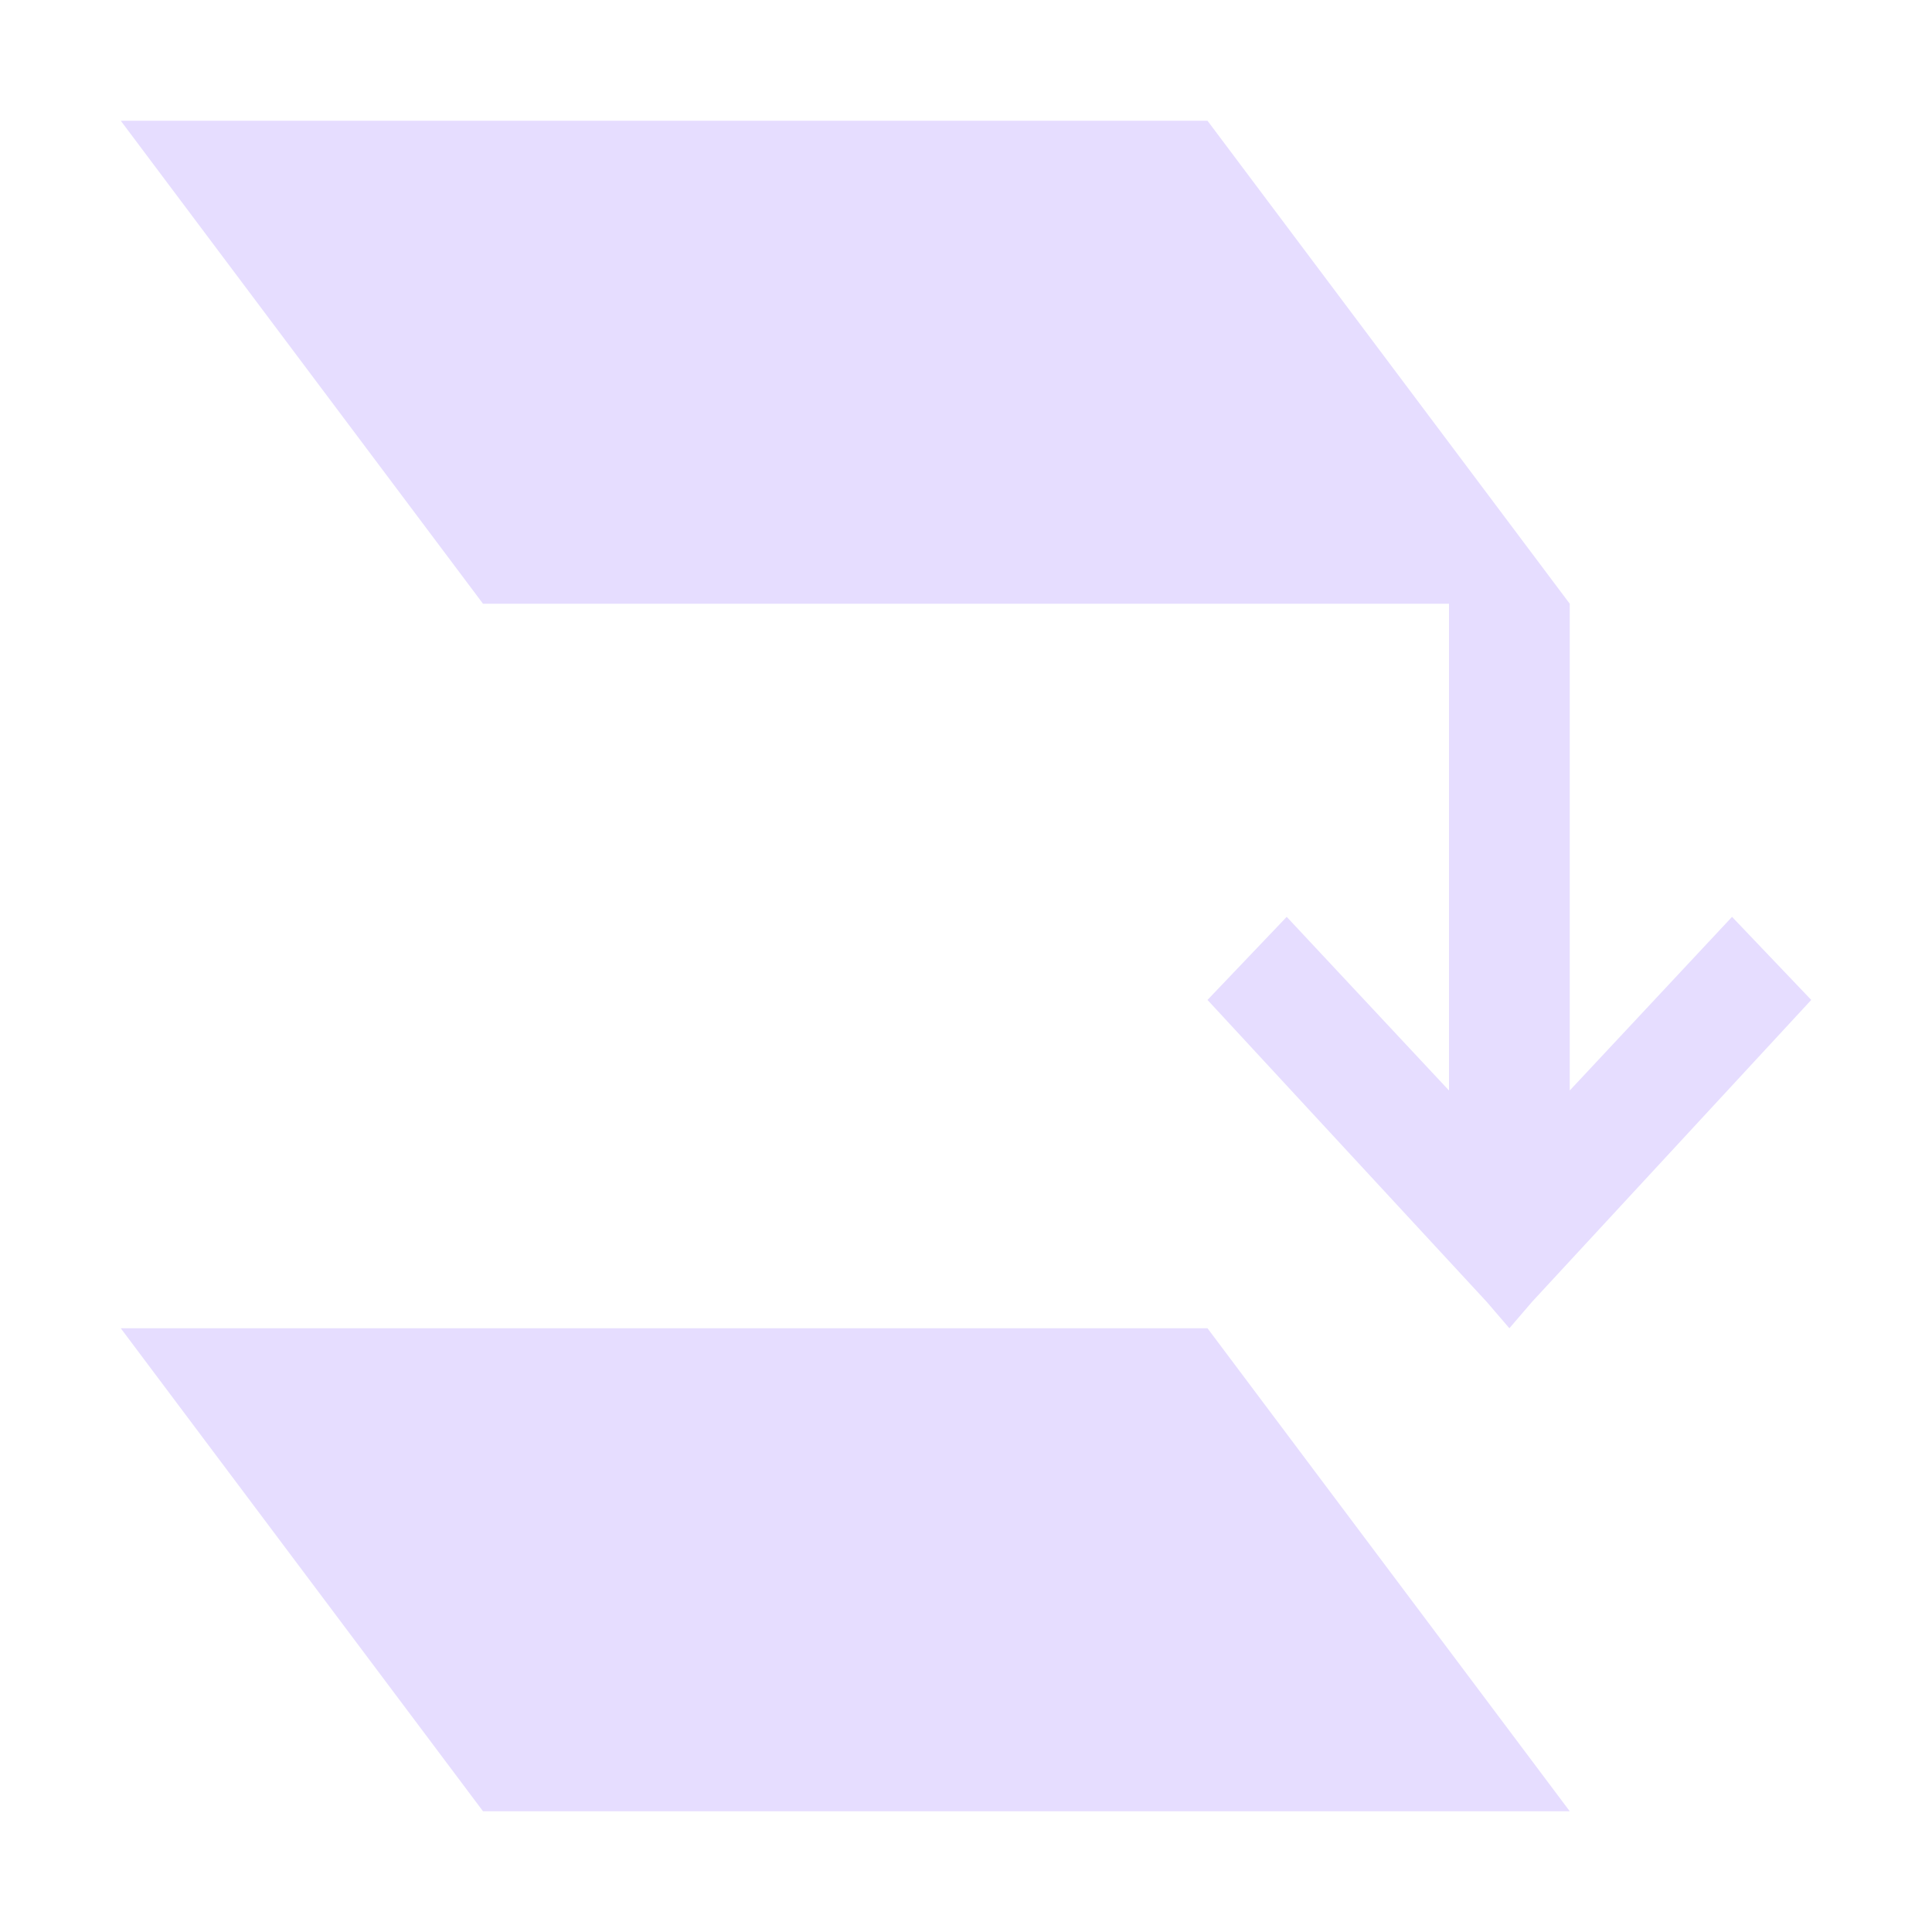 <svg height="16" viewBox="0 0 16 16" width="16" xmlns="http://www.w3.org/2000/svg">
  <path d="m1 1 3 4h8v4.031l-1.344-1.438-.656.688 2.312 2.5.188.219.188-.219 2.312-2.5-.656-.688-1.344 1.438v-4.031l-3-4zm0 10 3 4h9l-3-4z" fill="#e6ddff"/>
</svg>
